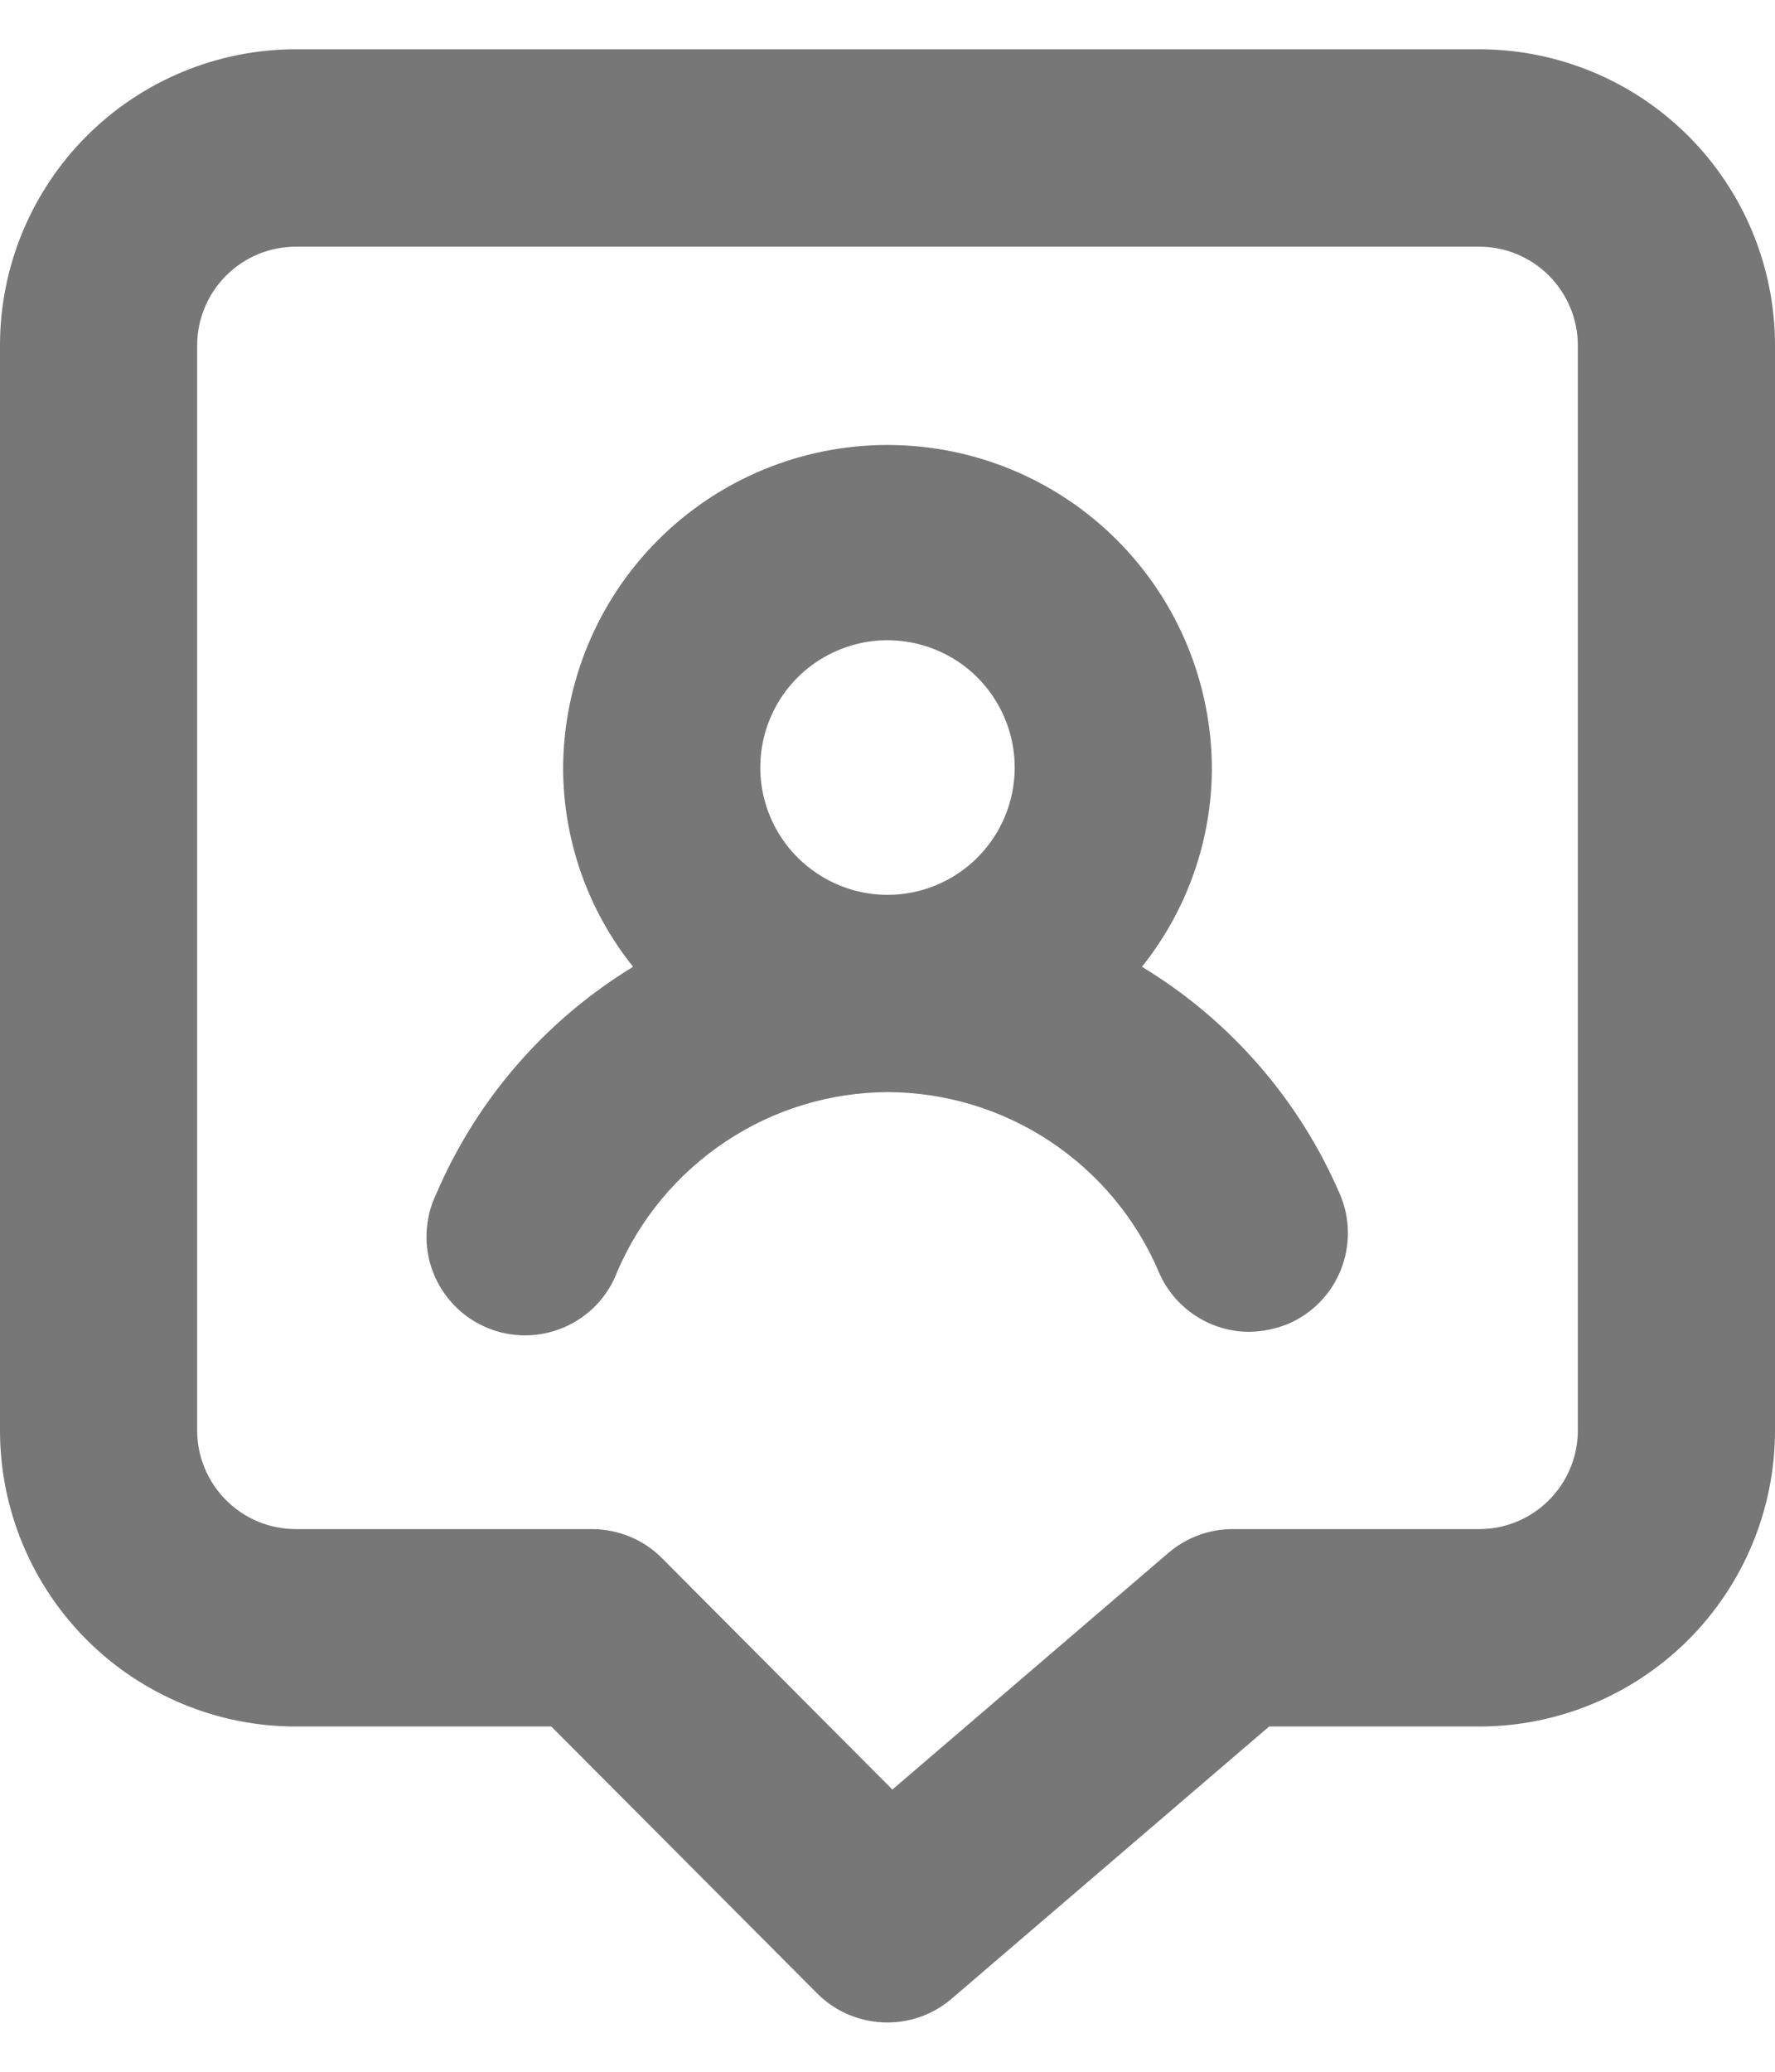 <svg width="12" height="14" viewBox="0 0 12 14" fill="none" xmlns="http://www.w3.org/2000/svg">
<path d="M7.72 6.533C8.023 6.155 8.19 5.685 8.193 5.2C8.193 4.618 7.962 4.06 7.551 3.649C7.14 3.238 6.582 3.007 6 3.007C5.418 3.007 4.86 3.238 4.449 3.649C4.038 4.06 3.807 4.618 3.807 5.2C3.81 5.685 3.977 6.155 4.28 6.533C3.686 6.895 3.22 7.433 2.947 8.073C2.908 8.155 2.887 8.243 2.884 8.332C2.88 8.422 2.895 8.511 2.927 8.595C2.959 8.679 3.008 8.755 3.07 8.82C3.132 8.885 3.207 8.936 3.29 8.971C3.372 9.006 3.461 9.024 3.551 9.024C3.641 9.024 3.729 9.005 3.812 8.97C3.894 8.935 3.969 8.883 4.031 8.819C4.093 8.754 4.142 8.677 4.173 8.593C4.327 8.235 4.581 7.93 4.906 7.714C5.23 7.498 5.61 7.382 6 7.38C6.391 7.381 6.773 7.497 7.098 7.712C7.424 7.928 7.68 8.234 7.833 8.593C7.884 8.714 7.97 8.817 8.079 8.889C8.188 8.961 8.316 9 8.447 9C8.536 8.998 8.624 8.98 8.707 8.947C8.869 8.878 8.998 8.747 9.064 8.583C9.13 8.419 9.129 8.236 9.06 8.073C8.785 7.433 8.317 6.894 7.72 6.533ZM6 6.047C5.83 6.047 5.663 5.996 5.522 5.901C5.38 5.806 5.27 5.672 5.205 5.514C5.14 5.357 5.123 5.183 5.157 5.016C5.191 4.849 5.273 4.696 5.394 4.576C5.515 4.456 5.669 4.375 5.836 4.342C6.004 4.31 6.177 4.328 6.334 4.394C6.491 4.46 6.625 4.571 6.718 4.714C6.812 4.856 6.861 5.023 6.86 5.193C6.858 5.42 6.767 5.637 6.606 5.797C6.445 5.957 6.227 6.047 6 6.047ZM10 0.333H2C1.47 0.333 0.961 0.544 0.586 0.919C0.211 1.294 0 1.803 0 2.333V9.667C0 10.197 0.211 10.706 0.586 11.081C0.961 11.456 1.47 11.667 2 11.667H3.727L5.527 13.473C5.589 13.535 5.663 13.584 5.744 13.617C5.825 13.65 5.912 13.667 6 13.667C6.159 13.667 6.313 13.61 6.433 13.507L8.58 11.667H10C10.53 11.667 11.039 11.456 11.414 11.081C11.789 10.706 12 10.197 12 9.667V2.333C12 1.803 11.789 1.294 11.414 0.919C11.039 0.544 10.53 0.333 10 0.333ZM10.667 9.667C10.667 9.844 10.596 10.013 10.471 10.138C10.346 10.263 10.177 10.333 10 10.333H8.333C8.174 10.333 8.021 10.39 7.9 10.493L6.033 12.093L4.473 10.527C4.411 10.465 4.337 10.416 4.256 10.383C4.175 10.35 4.088 10.333 4 10.333H2C1.823 10.333 1.654 10.263 1.529 10.138C1.404 10.013 1.333 9.844 1.333 9.667V2.333C1.333 2.157 1.404 1.987 1.529 1.862C1.654 1.737 1.823 1.667 2 1.667H10C10.177 1.667 10.346 1.737 10.471 1.862C10.596 1.987 10.667 2.157 10.667 2.333V9.667Z" fill="#777777"/>
</svg>
